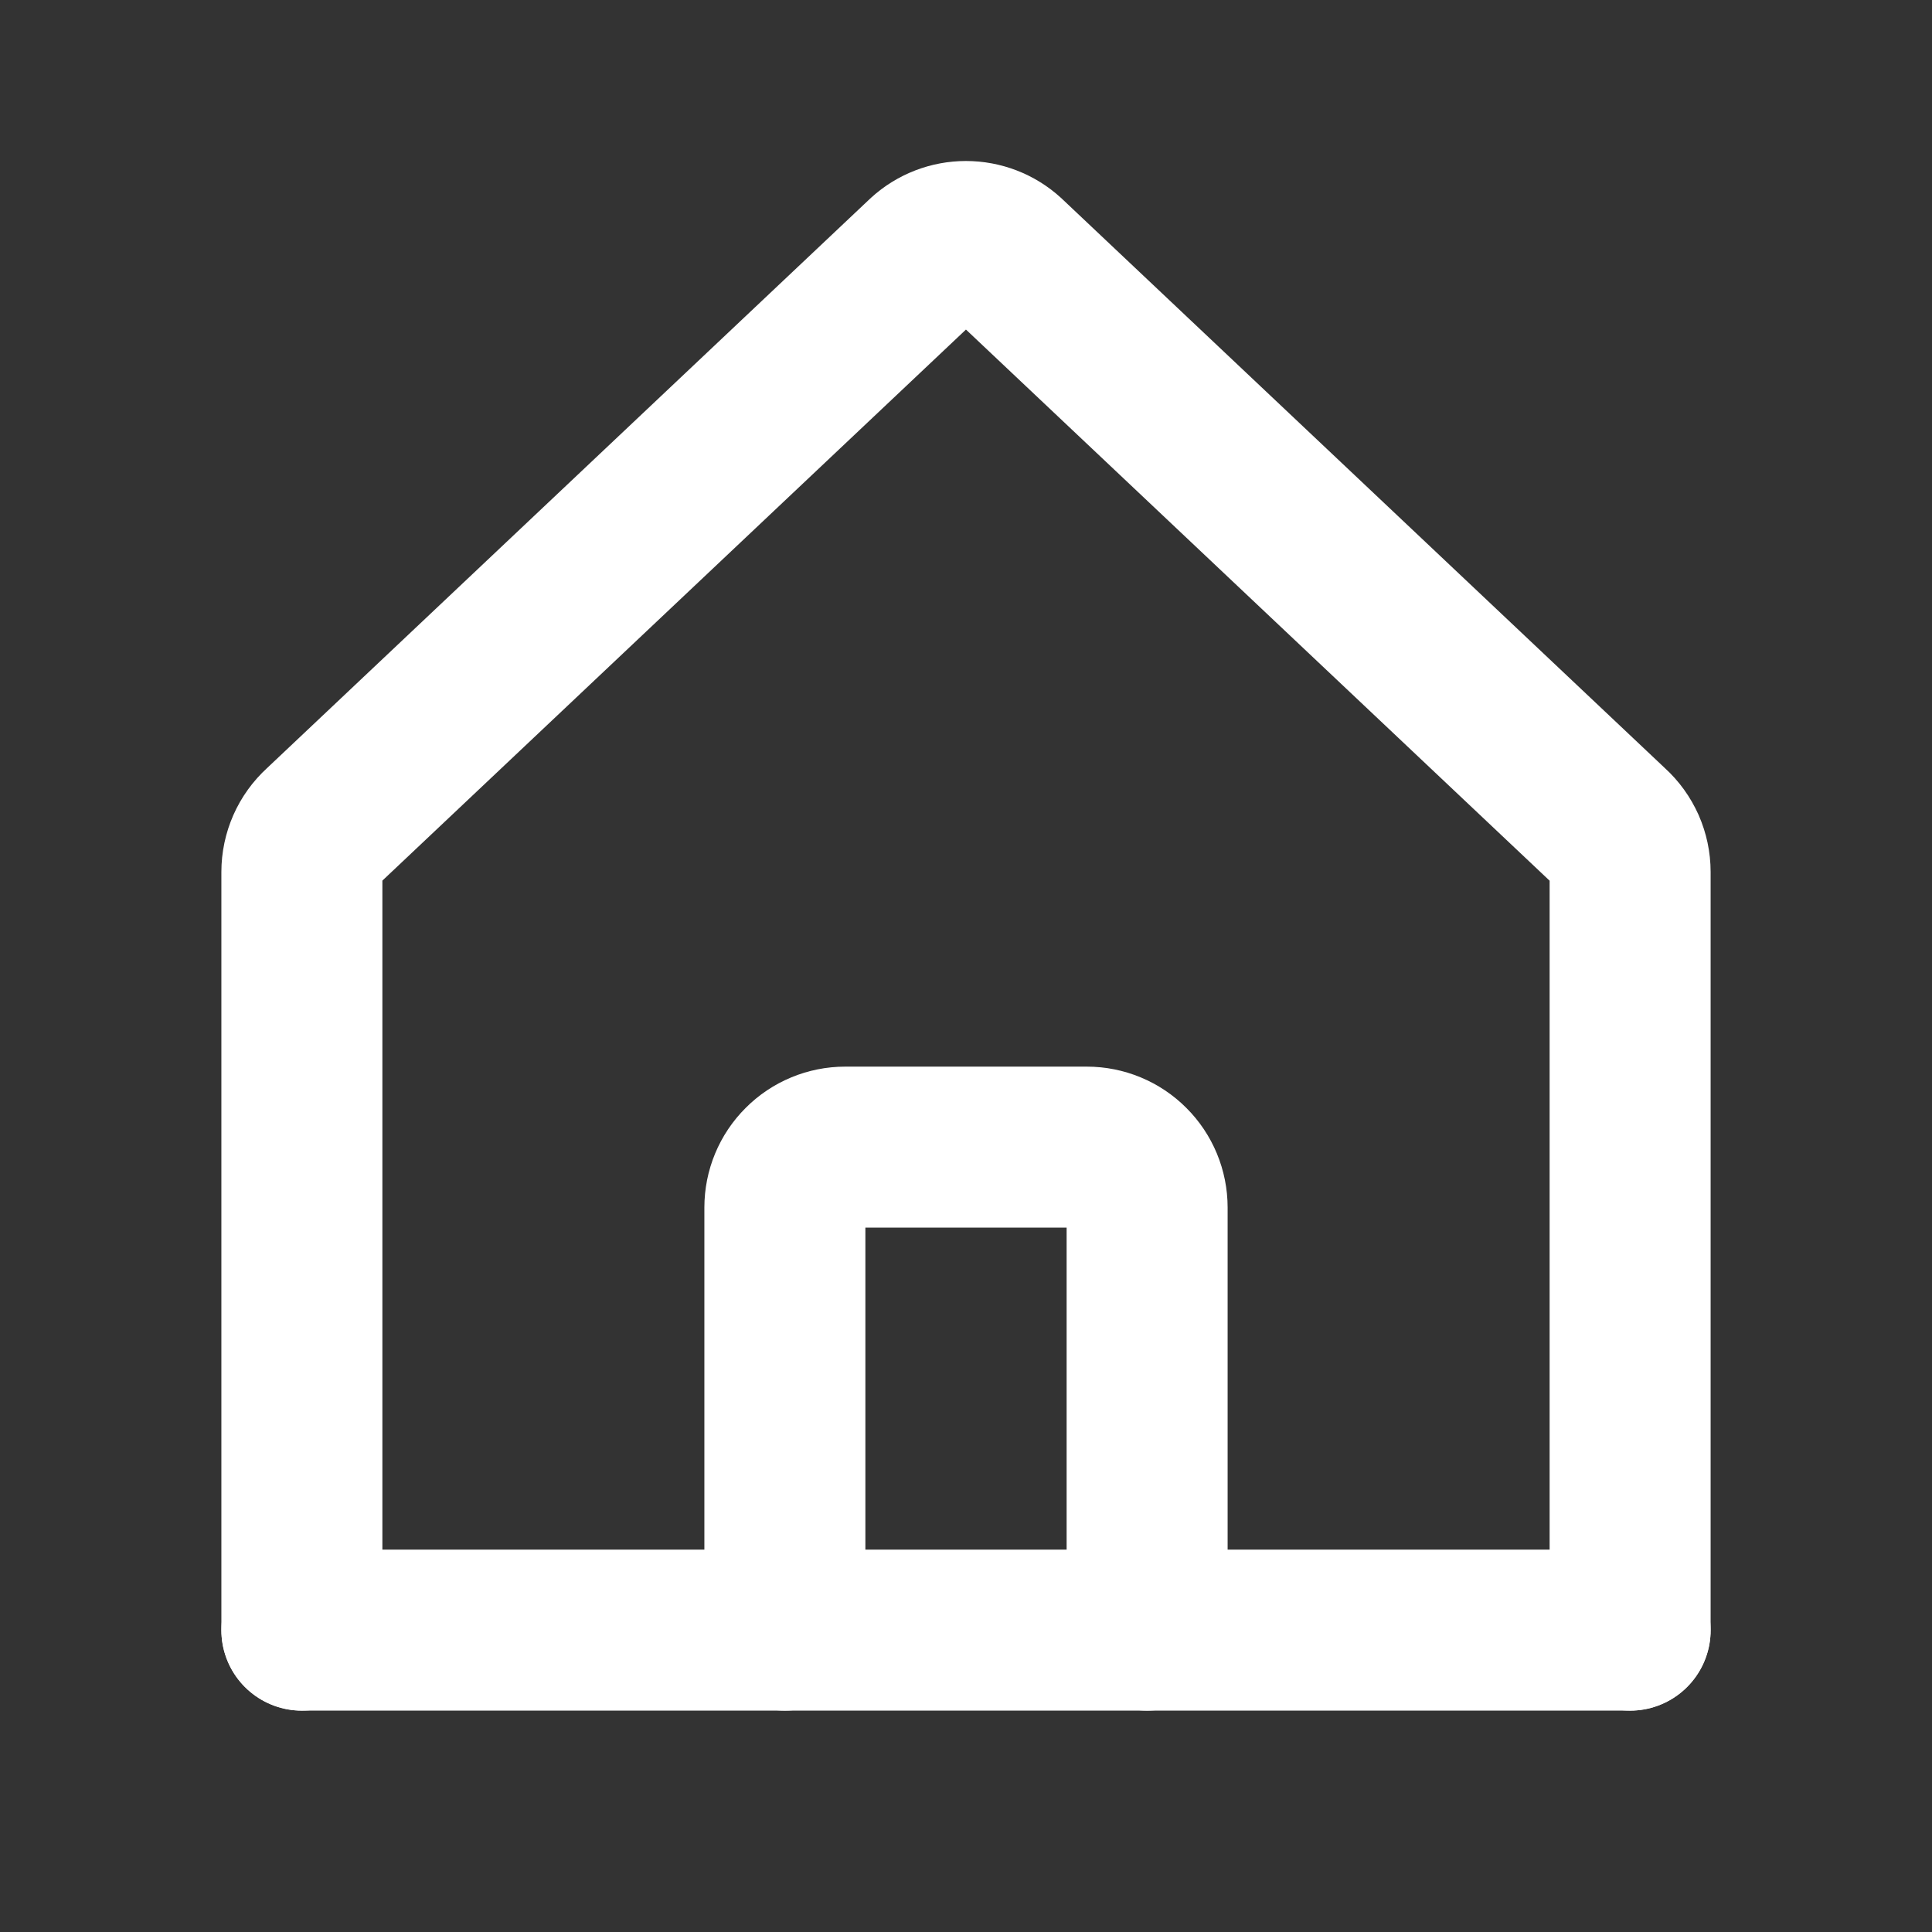         <svg
          xmlns="http://www.w3.org/2000/svg"
          width="24"
          height="24"
          viewBox="0 0 24 24"
          fill="none"
        >
          <rect x="0" y="0" width="24" height="24" fill="#333333" stroke="none"/>
          <g clip-path="url(#clip0_1_4)">
            <path
              d="M20.25 20.25V10.832C20.25 10.727 20.228 10.624 20.186 10.528C20.143 10.433 20.082 10.347 20.004 10.277L12.504 3.195C12.366 3.069 12.186 3 11.999 3C11.813 3 11.633 3.069 11.495 3.195L3.995 10.277C3.918 10.347 3.856 10.433 3.814 10.528C3.772 10.624 3.75 10.727 3.75 10.832V20.25"
              stroke="white"
              stroke-width="2"
              stroke-linecap="round"
              stroke-linejoin="round"
            />
            <path
              d="M3.75 20.25H20.25"
              stroke="white"
              stroke-width="2"
              stroke-linecap="round"
              stroke-linejoin="round"
            />
            <path
              d="M14.25 20.25V15C14.25 14.801 14.171 14.61 14.03 14.47C13.89 14.329 13.699 14.25 13.5 14.25H10.5C10.301 14.25 10.11 14.329 9.97 14.47C9.829 14.61 9.75 14.801 9.75 15V20.25"
              stroke="white"
              stroke-width="2"
              stroke-linecap="round"
              stroke-linejoin="round"
            />
          </g>
          <defs>
            <clipPath id="clip0_1_4">
              <rect width="24" height="24" fill="white" />
            </clipPath>
          </defs>
        </svg>